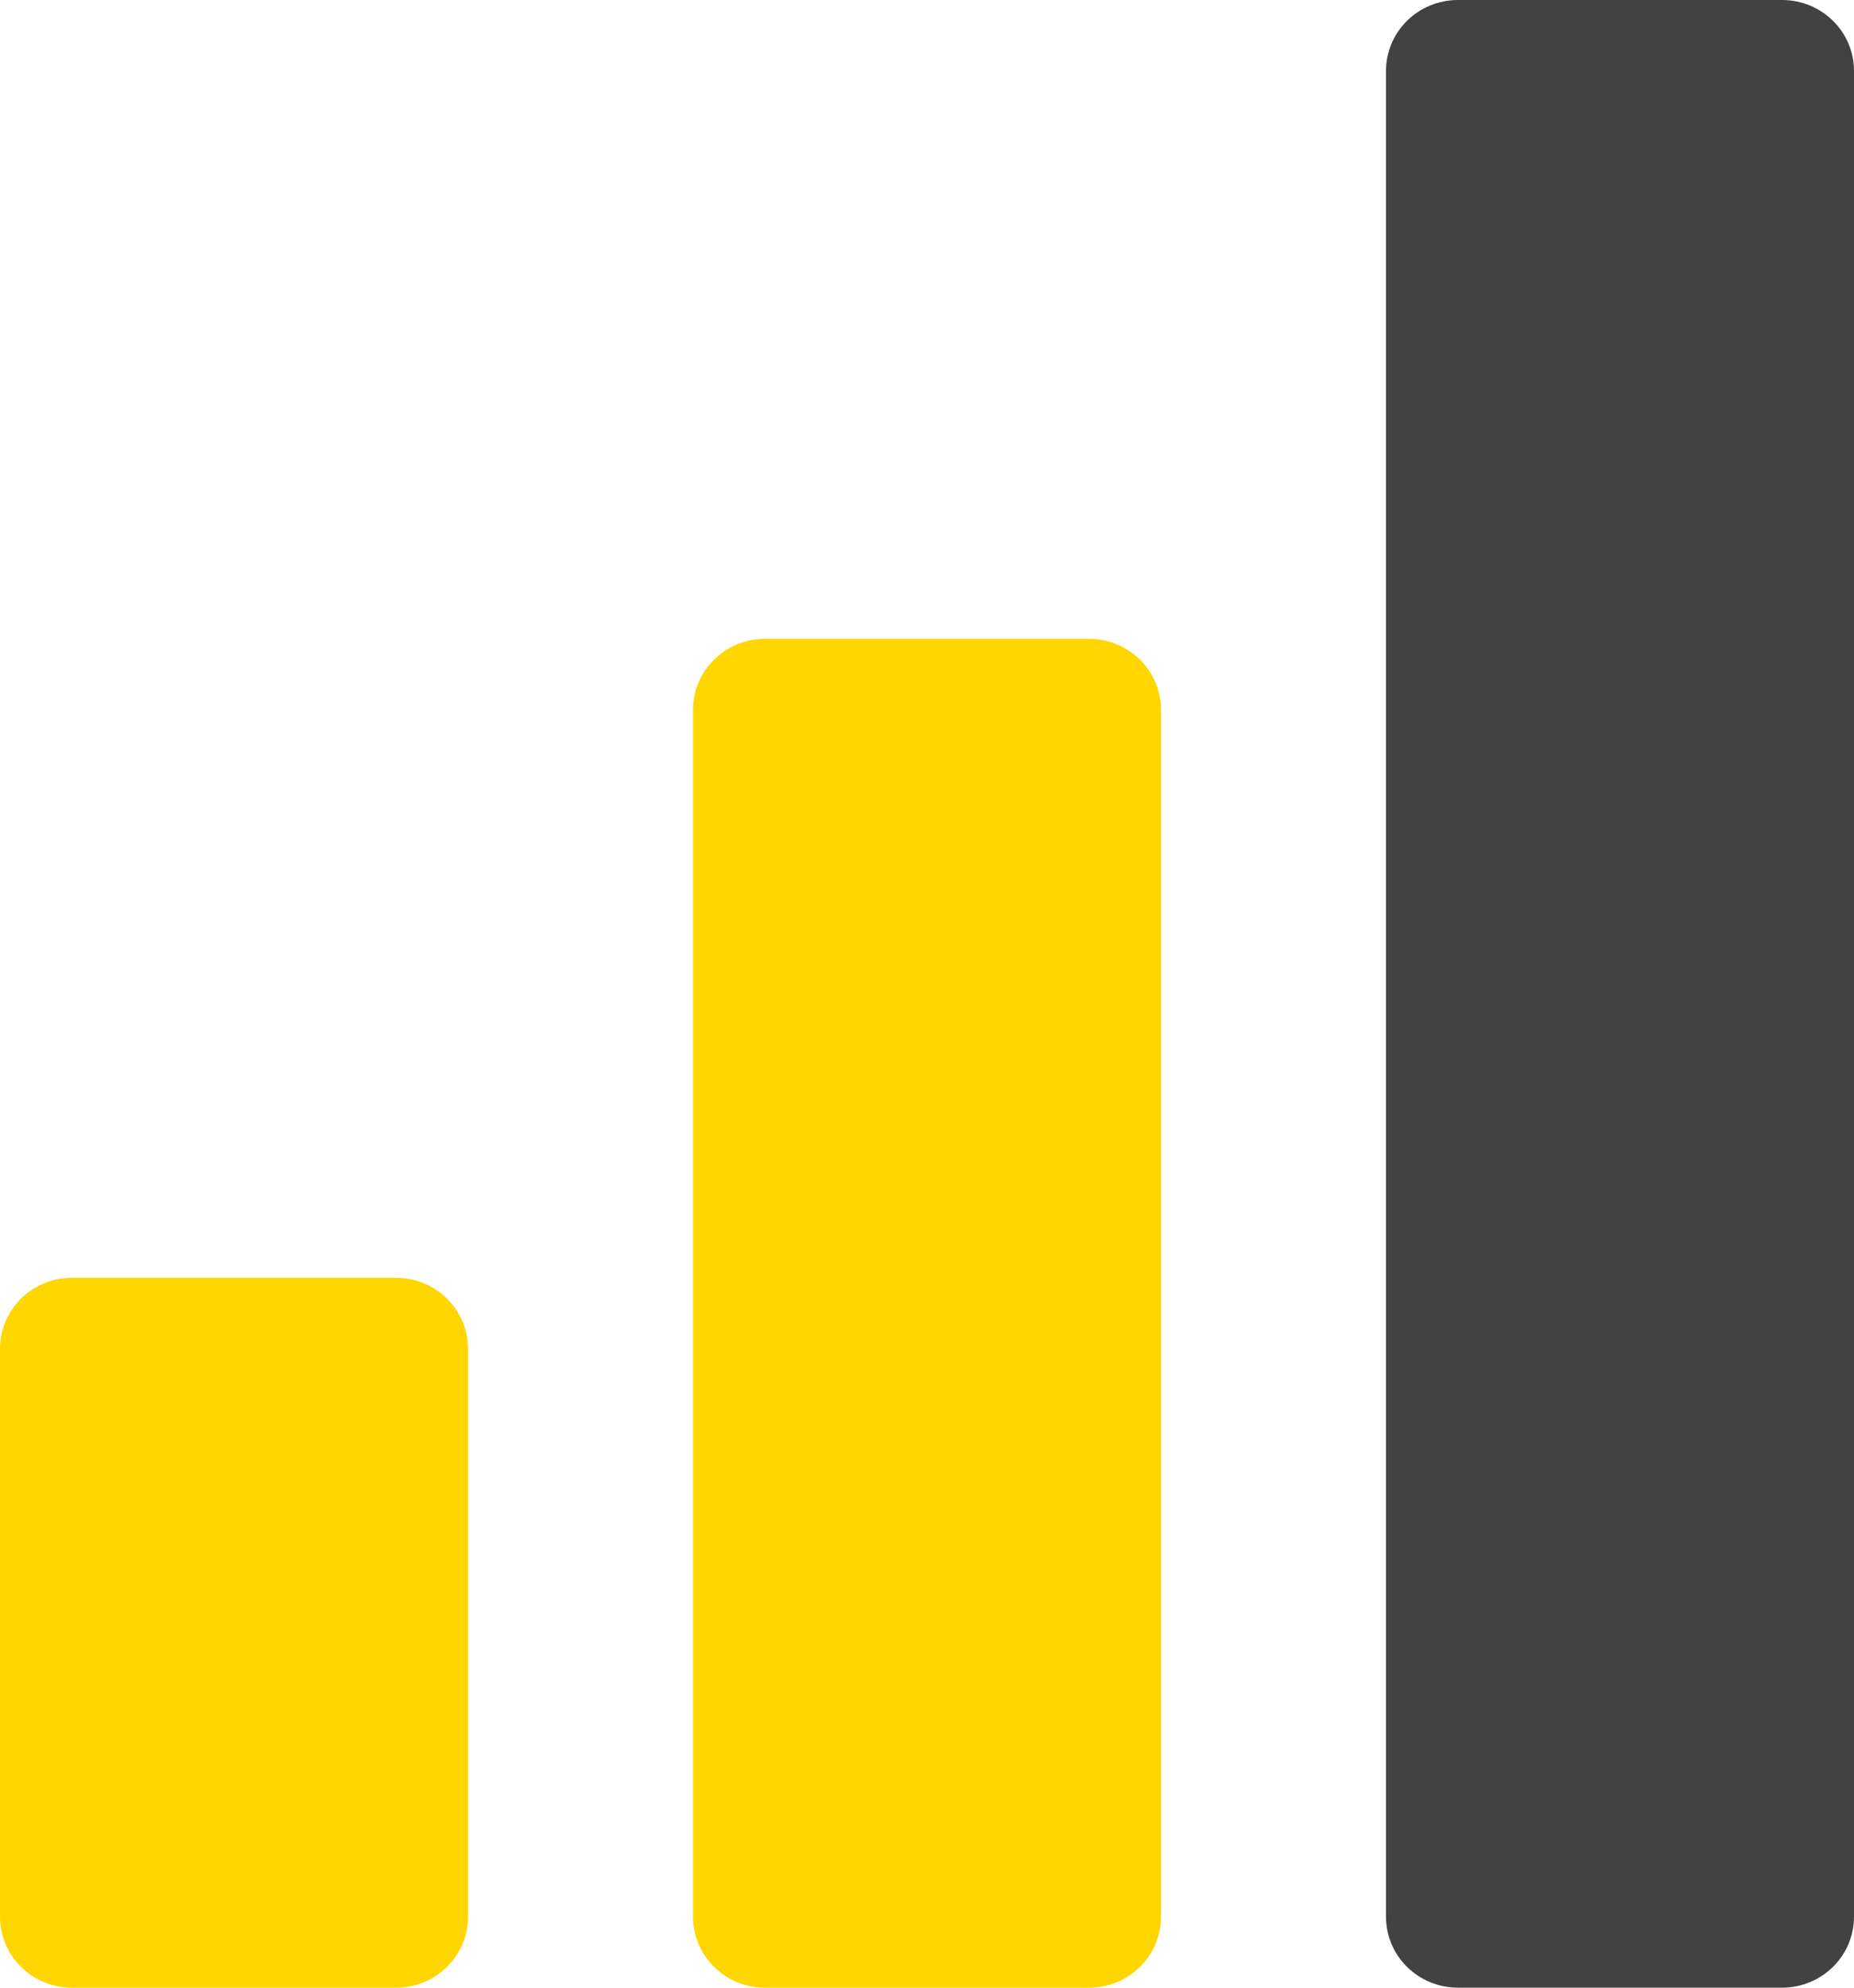 <svg width="14" height="15" viewBox="0 0 14 15" fill="none" xmlns="http://www.w3.org/2000/svg">
<path d="M11.01 0H13.456C13.757 0 14 0.239 14 0.536V14.464C14 14.761 13.757 15 13.456 15H11.01C10.709 15 10.466 14.761 10.466 14.464V0.536C10.466 0.239 10.709 0 11.01 0Z" fill="#424242"/>
<path d="M8.223 4.821H5.777C5.476 4.821 5.233 5.061 5.233 5.357V14.464C5.233 14.761 5.476 15 5.777 15H8.223C8.524 15 8.767 14.761 8.767 14.464V5.357C8.767 5.061 8.524 4.821 8.223 4.821ZM2.99 9.643H0.544C0.243 9.643 0 9.882 0 10.179V14.464C0 14.761 0.243 15 0.544 15H2.99C3.291 15 3.534 14.761 3.534 14.464V10.179C3.534 9.882 3.291 9.643 2.99 9.643Z" fill="#FFD600"/>
</svg>
